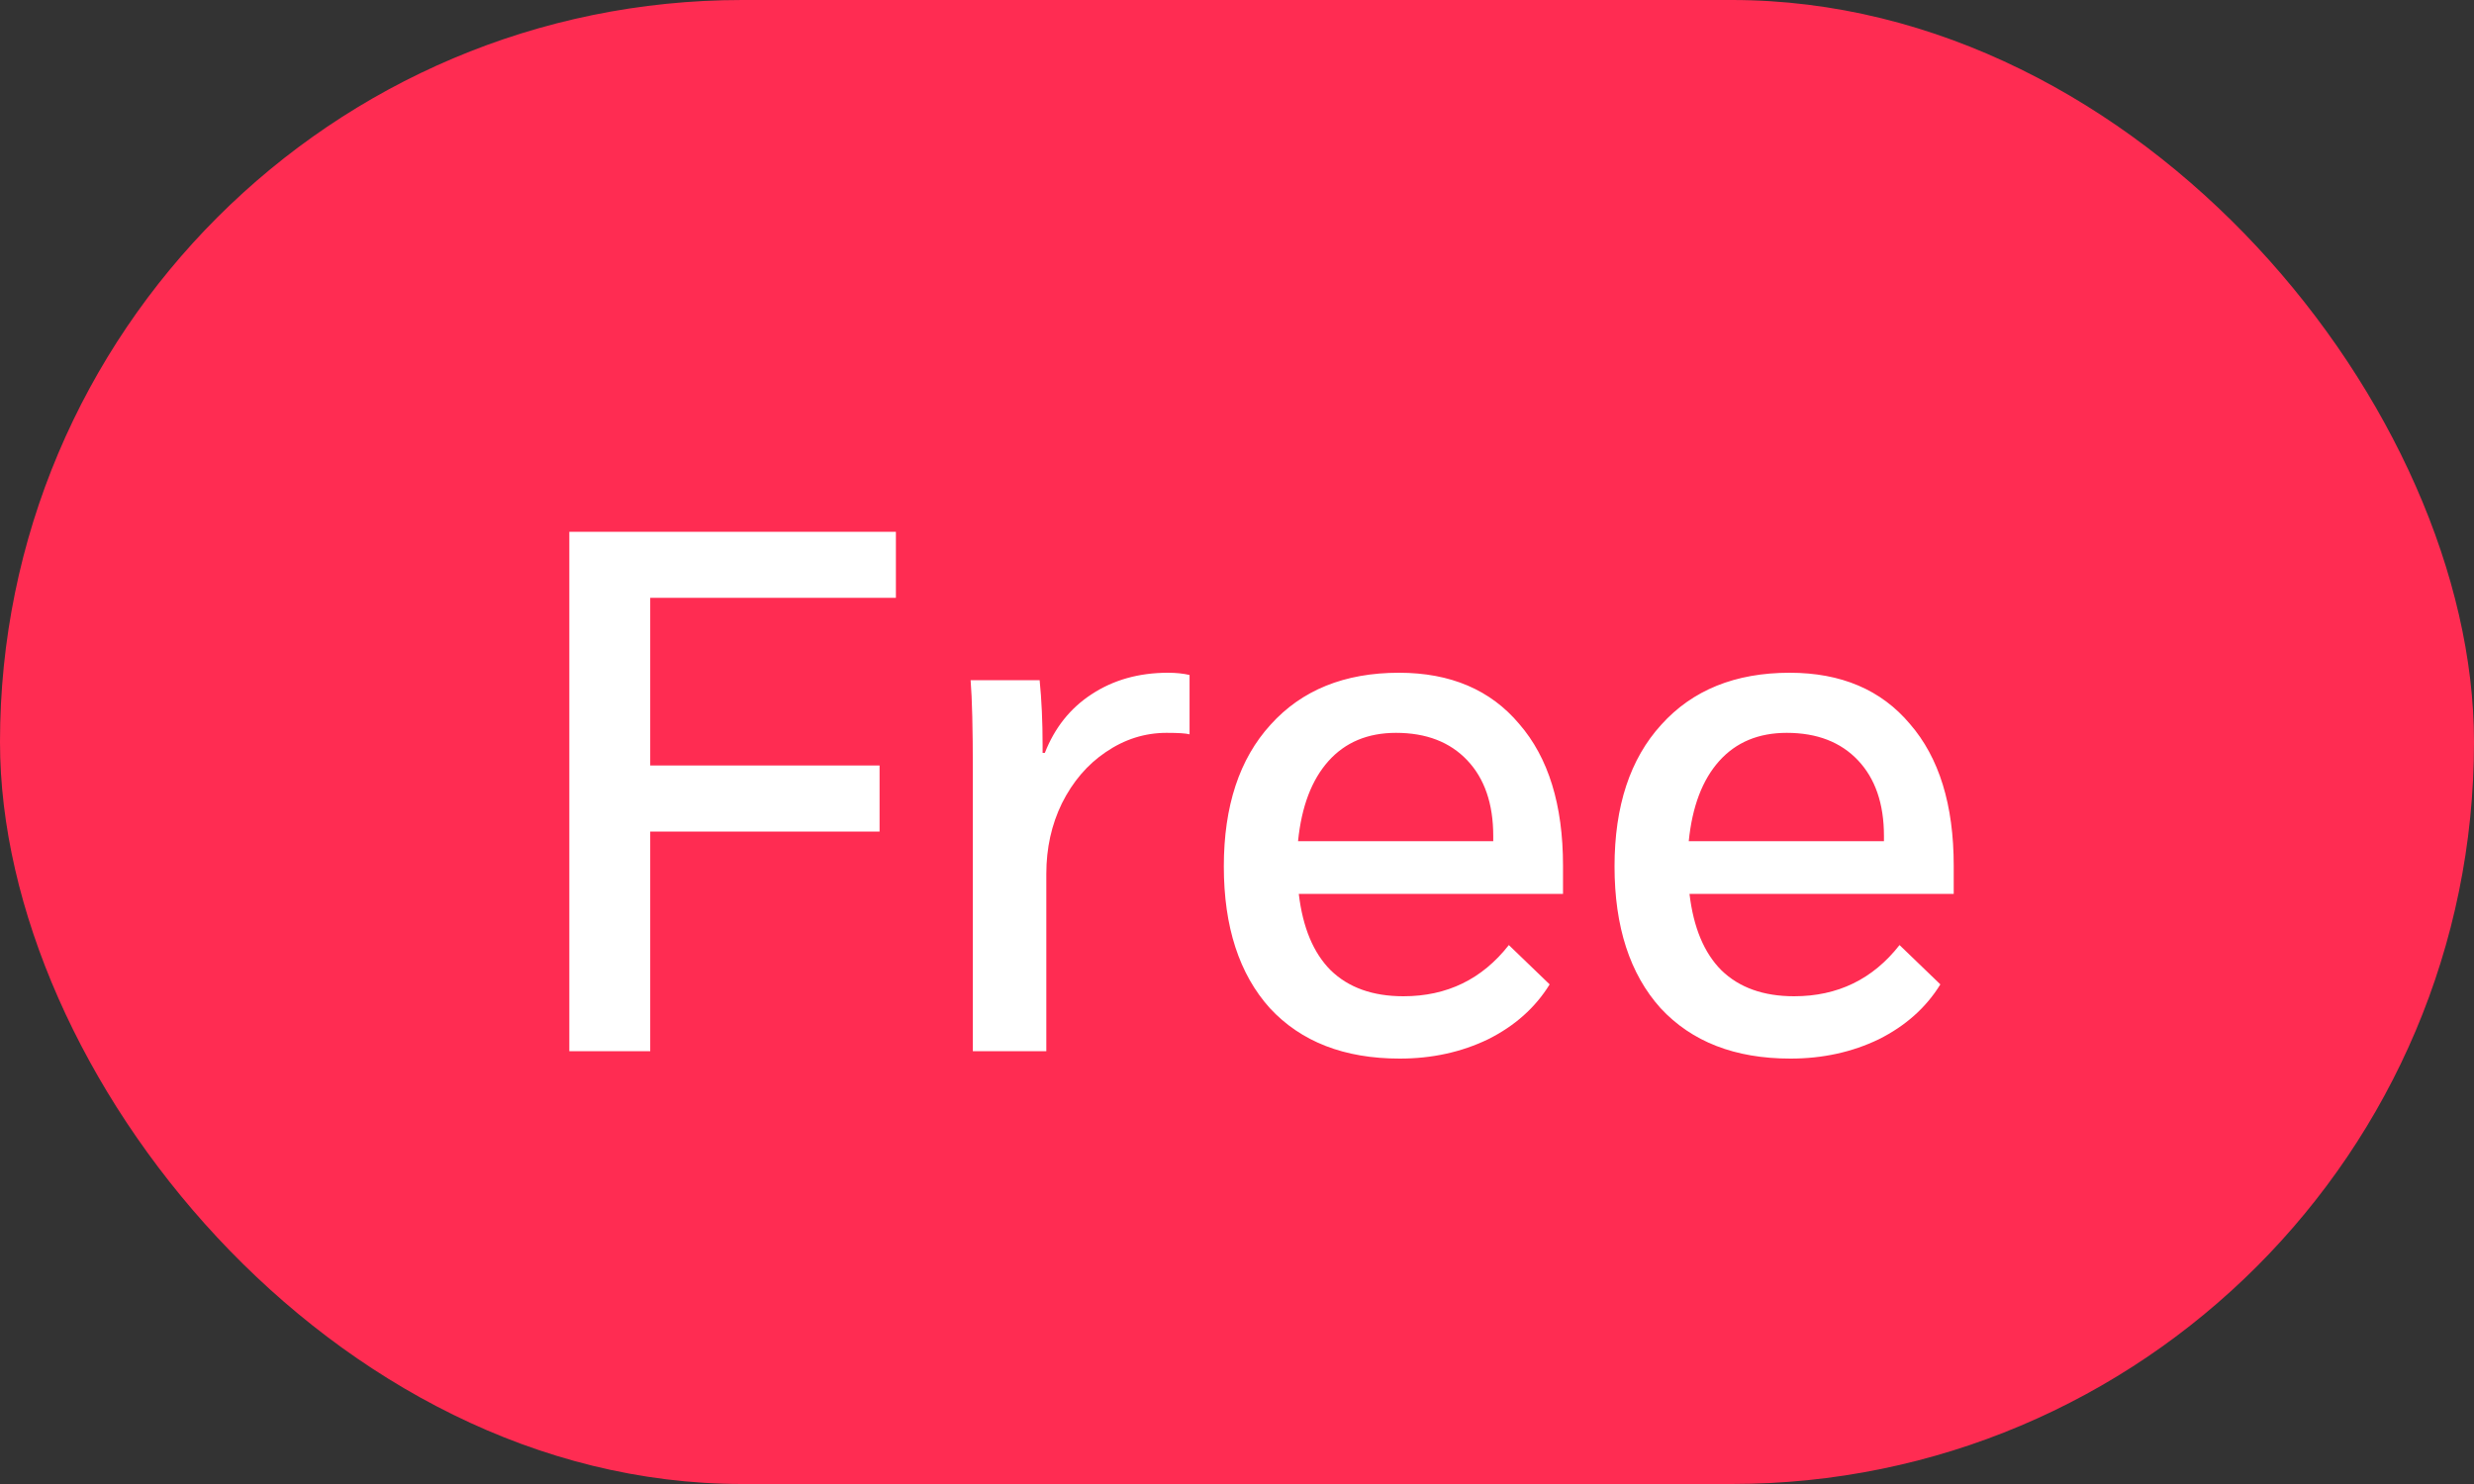 <svg width="40" height="24" viewBox="0 0 40 24" fill="none" xmlns="http://www.w3.org/2000/svg">
<rect x="0" y="0" width="40" height="24" fill="#333333" stroke="none"/>
<rect width="40" height="24" rx="12" fill="#FF2C52"/>
<path d="M9.205 8.6H14.485V9.668H10.513V12.38H14.221V13.448H10.513V17H9.205V8.6ZM15.729 12.464C15.729 11.784 15.717 11.296 15.693 11H16.809C16.841 11.32 16.857 11.672 16.857 12.056V12.176H16.893C17.053 11.768 17.305 11.452 17.649 11.228C18.001 10.996 18.413 10.88 18.885 10.88C19.013 10.88 19.129 10.892 19.233 10.916V11.876C19.177 11.86 19.053 11.852 18.861 11.852C18.509 11.852 18.181 11.956 17.877 12.164C17.581 12.364 17.345 12.64 17.169 12.992C17.001 13.336 16.917 13.716 16.917 14.132V17H15.729V12.464ZM25.271 14.456H20.999C21.063 15 21.235 15.412 21.515 15.692C21.803 15.972 22.195 16.112 22.691 16.112C23.395 16.112 23.963 15.836 24.395 15.284L25.055 15.92C24.823 16.296 24.491 16.592 24.059 16.808C23.627 17.016 23.151 17.12 22.631 17.12C21.735 17.12 21.035 16.848 20.531 16.304C20.035 15.752 19.787 14.988 19.787 14.012C19.787 13.036 20.039 12.272 20.543 11.72C21.047 11.16 21.739 10.88 22.619 10.88C23.451 10.88 24.099 11.156 24.563 11.708C25.035 12.252 25.271 13.016 25.271 14V14.456ZM24.143 13.52C24.143 13 24.003 12.592 23.723 12.296C23.443 12 23.059 11.852 22.571 11.852C22.115 11.852 21.751 12.004 21.479 12.308C21.207 12.612 21.043 13.044 20.987 13.604H24.143V13.52ZM31.588 14.456H27.316C27.38 15 27.552 15.412 27.832 15.692C28.12 15.972 28.512 16.112 29.008 16.112C29.712 16.112 30.28 15.836 30.712 15.284L31.372 15.92C31.14 16.296 30.808 16.592 30.376 16.808C29.944 17.016 29.468 17.12 28.948 17.12C28.052 17.12 27.352 16.848 26.848 16.304C26.352 15.752 26.104 14.988 26.104 14.012C26.104 13.036 26.356 12.272 26.86 11.72C27.364 11.16 28.056 10.88 28.936 10.88C29.768 10.88 30.416 11.156 30.88 11.708C31.352 12.252 31.588 13.016 31.588 14V14.456ZM30.46 13.52C30.46 13 30.32 12.592 30.04 12.296C29.76 12 29.376 11.852 28.888 11.852C28.432 11.852 28.068 12.004 27.796 12.308C27.524 12.612 27.36 13.044 27.304 13.604H30.46V13.52Z" fill="white"/>
</svg>
